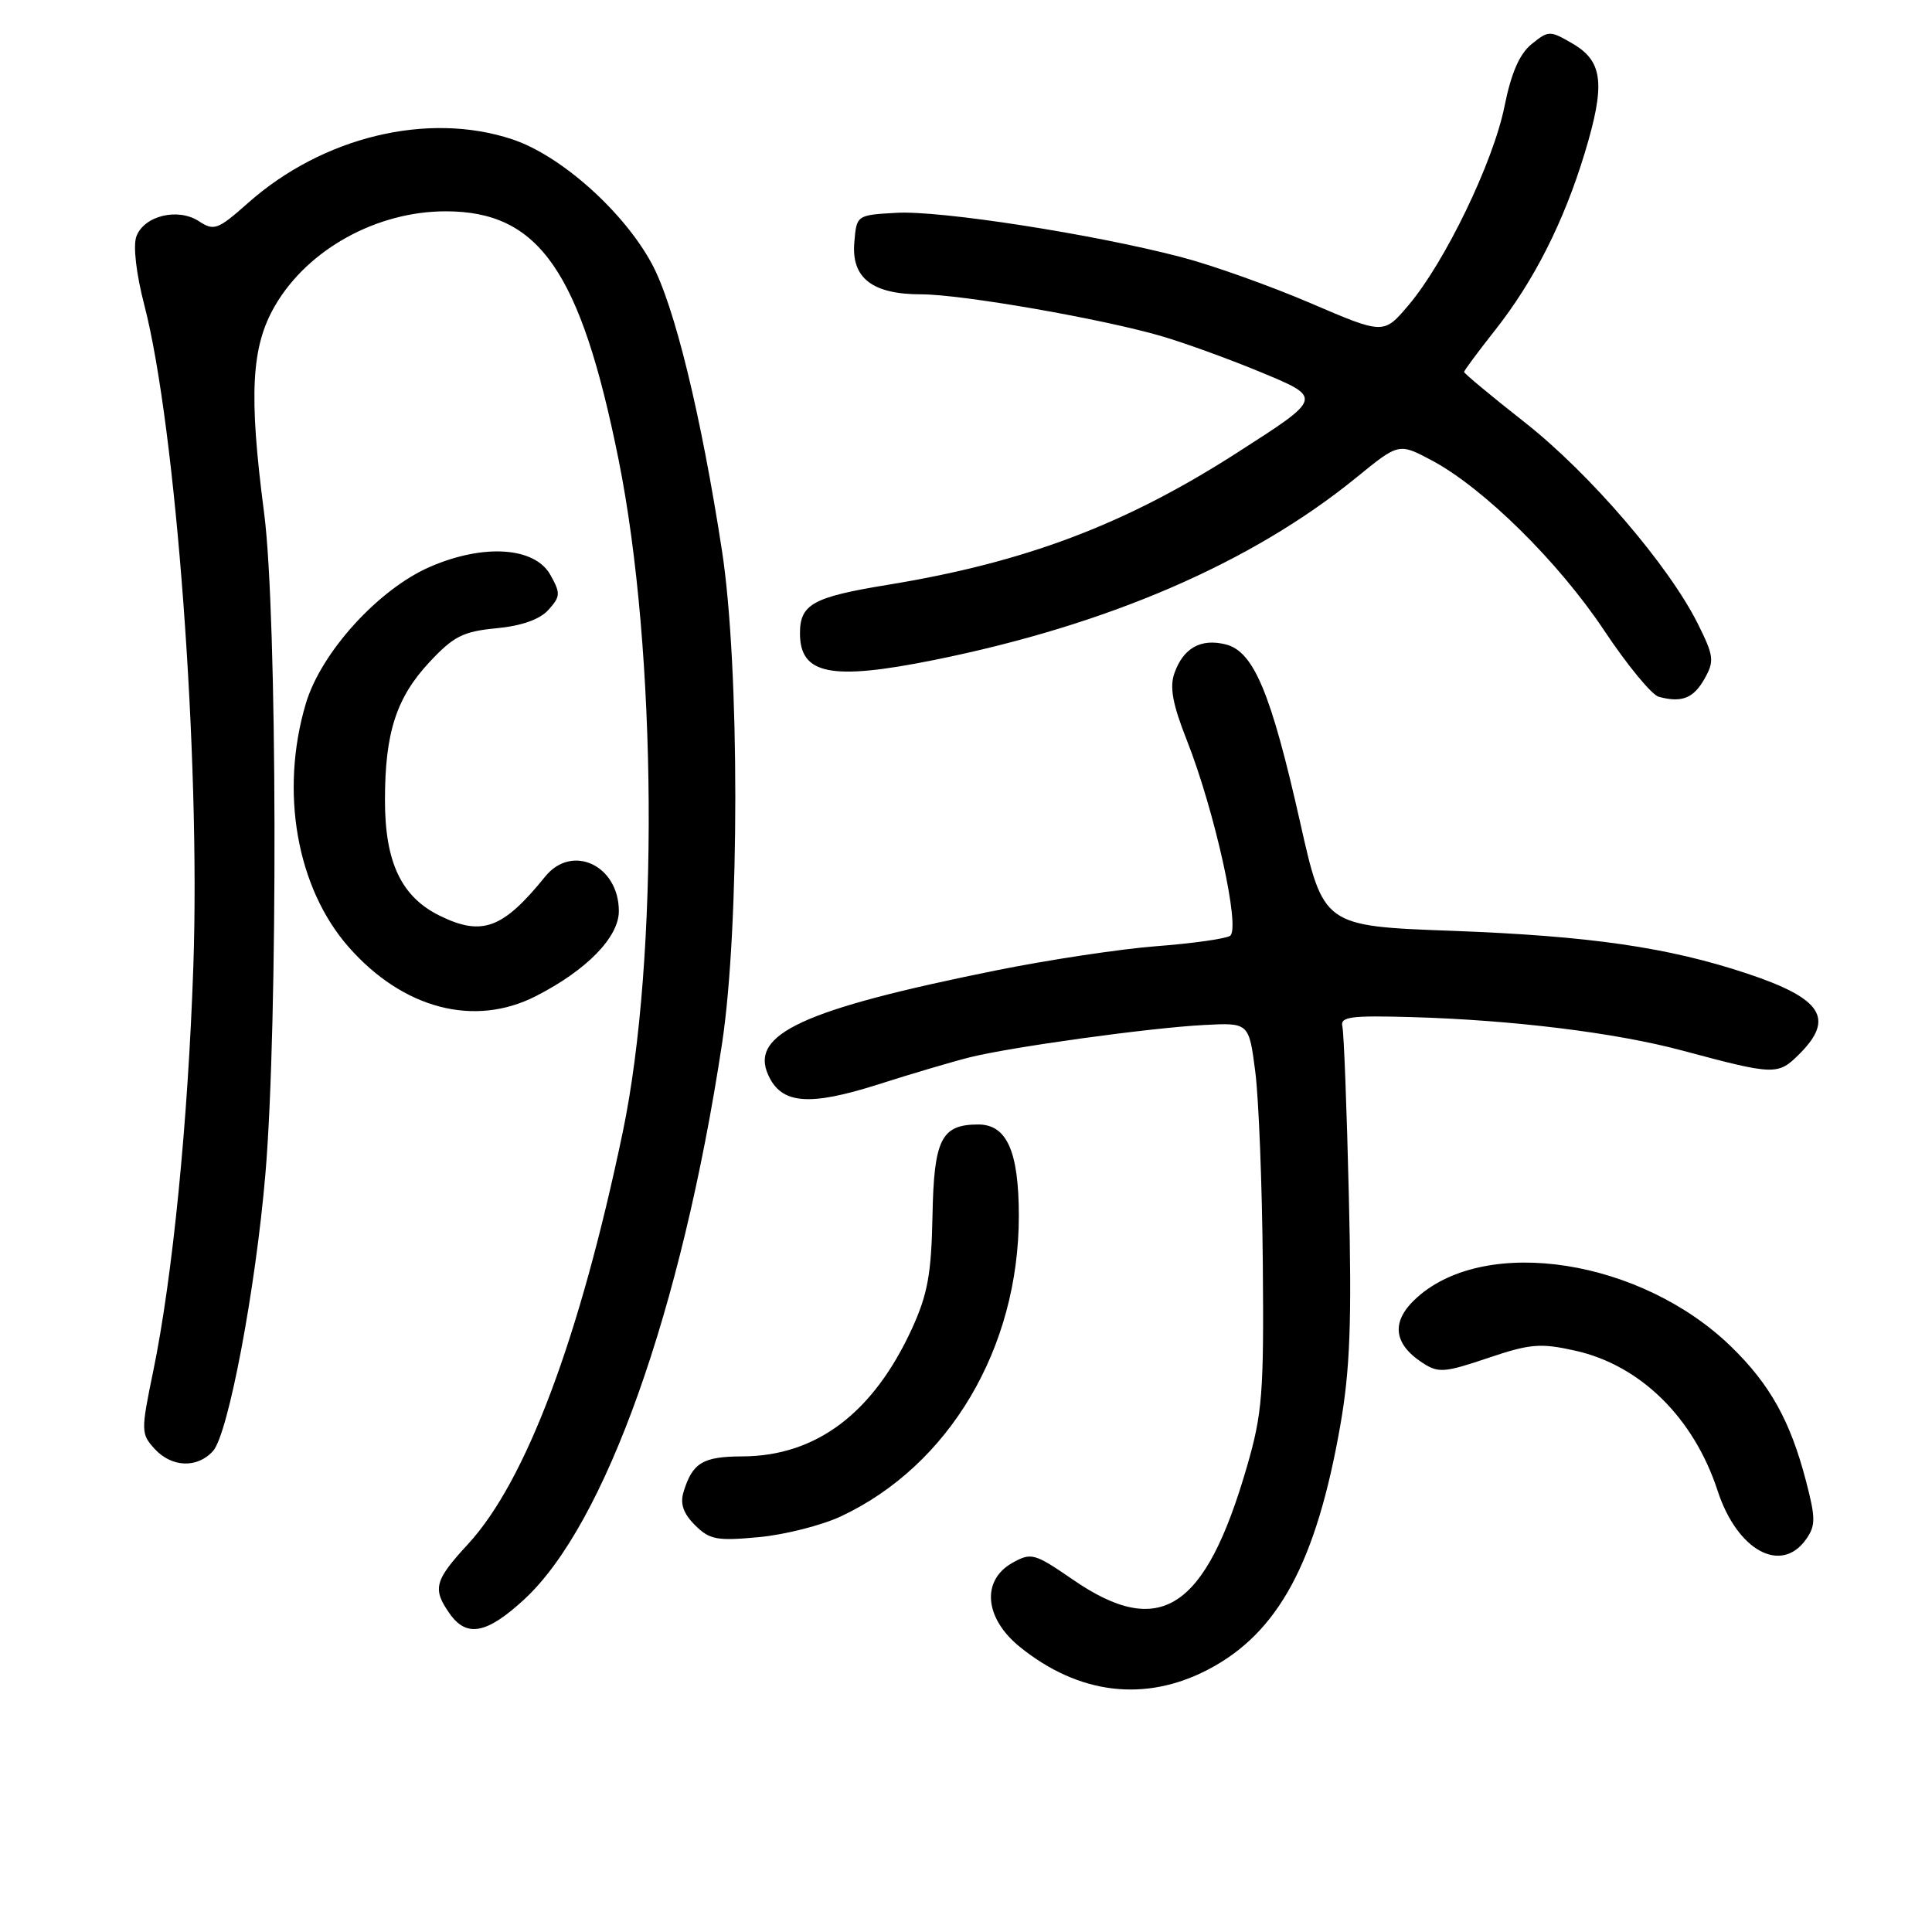<?xml version="1.0" encoding="UTF-8" standalone="no"?>
<!DOCTYPE svg PUBLIC "-//W3C//DTD SVG 1.1//EN" "http://www.w3.org/Graphics/SVG/1.1/DTD/svg11.dtd" >
<svg xmlns="http://www.w3.org/2000/svg" xmlns:xlink="http://www.w3.org/1999/xlink" version="1.1" viewBox="0 0 256 256">
 <g >
 <path fill="currentColor"
d=" M 160.09 221.22 C 169.38 216.37 174.42 207.04 177.61 188.80 C 178.89 181.43 179.13 175.14 178.73 158.50 C 178.46 146.95 178.07 136.82 177.87 136.00 C 177.56 134.73 178.97 134.54 187.00 134.77 C 200.42 135.15 214.13 136.84 222.94 139.21 C 235.18 142.49 235.59 142.50 238.44 139.65 C 243.14 134.95 241.42 132.30 231.50 129.00 C 221.04 125.52 210.67 124.02 192.43 123.34 C 175.36 122.71 175.36 122.71 172.27 108.94 C 168.41 91.78 166.12 86.32 162.42 85.39 C 159.12 84.56 156.80 85.86 155.62 89.19 C 154.96 91.04 155.37 93.30 157.26 98.08 C 160.97 107.50 164.42 123.12 162.98 124.01 C 162.35 124.40 157.94 125.02 153.17 125.38 C 148.41 125.75 138.88 127.19 132.00 128.58 C 106.39 133.75 99.32 137.01 101.80 142.46 C 103.55 146.31 107.18 146.61 116.37 143.69 C 120.84 142.26 126.30 140.65 128.50 140.10 C 134.05 138.72 152.28 136.20 159.50 135.82 C 165.49 135.50 165.49 135.50 166.33 142.00 C 166.79 145.57 167.24 157.05 167.33 167.50 C 167.48 184.58 167.27 187.29 165.23 194.32 C 159.72 213.35 153.70 217.26 142.15 209.30 C 137.06 205.80 136.65 205.69 134.14 207.09 C 130.00 209.42 130.45 214.43 135.13 218.22 C 142.93 224.53 151.73 225.59 160.09 221.22 Z  M 69.45 211.94 C 80.19 202.04 90.31 173.63 95.67 138.31 C 98.02 122.85 98.02 88.32 95.67 73.00 C 92.89 54.92 89.34 40.40 86.34 34.89 C 82.58 27.97 74.28 20.58 67.88 18.46 C 56.71 14.75 42.77 18.11 32.87 26.89 C 28.87 30.44 28.36 30.63 26.37 29.32 C 23.58 27.49 19.09 28.58 18.07 31.33 C 17.62 32.57 18.04 36.26 19.13 40.45 C 23.32 56.64 26.57 100.43 25.62 128.00 C 24.92 148.57 22.87 169.26 20.30 181.70 C 18.67 189.59 18.68 189.99 20.46 191.95 C 22.73 194.46 26.16 194.59 28.24 192.25 C 30.25 189.98 33.87 170.84 35.17 155.53 C 36.85 135.72 36.75 81.41 35.00 68.00 C 32.94 52.22 33.28 45.90 36.48 40.44 C 40.84 33.01 49.93 28.00 59.07 28.00 C 71.42 28.00 76.92 35.89 81.96 60.88 C 87.06 86.22 87.32 126.97 82.52 150.00 C 76.82 177.30 69.70 196.27 62.00 204.62 C 57.57 209.42 57.28 210.53 59.56 213.78 C 61.82 217.02 64.48 216.52 69.45 211.94 Z  M 239.33 203.94 C 240.59 202.14 240.59 201.16 239.30 196.23 C 237.23 188.28 234.53 183.44 229.39 178.44 C 217.50 166.88 197.01 163.66 187.79 171.90 C 184.30 175.01 184.54 177.99 188.47 180.57 C 190.58 181.95 191.36 181.90 197.14 179.95 C 202.76 178.05 204.11 177.94 208.72 178.97 C 217.36 180.89 224.44 187.86 227.60 197.55 C 230.19 205.47 236.03 208.65 239.33 203.94 Z  M 111.44 200.92 C 125.79 194.18 135.00 178.62 135.00 161.13 C 135.00 152.58 133.42 149.00 129.63 149.00 C 124.73 149.00 123.75 150.94 123.56 161.08 C 123.41 168.80 122.92 171.50 120.84 176.05 C 115.70 187.25 108.16 192.94 98.37 192.98 C 93.11 193.00 91.76 193.82 90.57 197.70 C 90.10 199.25 90.54 200.54 92.08 202.08 C 94.02 204.02 94.98 204.20 100.55 203.68 C 104.00 203.36 108.90 202.11 111.44 200.92 Z  M 71.01 131.99 C 77.73 128.56 82.00 124.19 82.00 120.73 C 82.00 114.66 75.80 111.75 72.24 116.15 C 66.65 123.06 63.89 124.09 58.29 121.35 C 53.18 118.85 51.00 114.26 51.01 106.00 C 51.01 97.09 52.51 92.45 56.90 87.74 C 60.10 84.31 61.36 83.67 65.77 83.25 C 69.12 82.93 71.53 82.08 72.67 80.81 C 74.27 79.04 74.29 78.61 72.93 76.18 C 70.87 72.49 64.15 72.02 57.04 75.08 C 50.18 78.03 42.54 86.43 40.52 93.24 C 37.06 104.90 39.31 117.66 46.21 125.50 C 53.41 133.68 62.85 136.16 71.01 131.99 Z  M 225.87 89.92 C 227.18 87.59 227.10 86.92 224.97 82.65 C 221.11 74.92 210.67 62.76 202.07 55.99 C 197.63 52.50 194.00 49.48 194.00 49.29 C 194.00 49.10 195.84 46.62 198.09 43.77 C 203.24 37.25 207.21 29.42 209.98 20.29 C 212.75 11.17 212.42 8.13 208.38 5.78 C 205.36 4.02 205.19 4.03 202.95 5.84 C 201.34 7.15 200.24 9.67 199.35 14.11 C 197.87 21.47 191.48 34.71 186.66 40.41 C 183.35 44.33 183.35 44.33 173.68 40.18 C 168.36 37.90 160.66 35.15 156.57 34.08 C 144.94 31.03 124.57 27.86 118.77 28.20 C 113.50 28.50 113.50 28.50 113.20 32.15 C 112.80 36.84 115.60 39.00 122.05 39.00 C 127.47 39.00 146.16 42.26 154.00 44.57 C 157.03 45.46 162.78 47.55 166.78 49.20 C 175.36 52.75 175.39 52.63 163.79 60.07 C 149.06 69.52 135.82 74.52 117.64 77.49 C 107.72 79.11 106.00 80.06 106.00 83.92 C 106.00 89.39 110.11 90.21 123.79 87.45 C 146.83 82.80 165.84 74.58 179.73 63.27 C 185.35 58.69 185.35 58.69 189.69 60.99 C 196.56 64.64 206.49 74.43 212.54 83.51 C 215.60 88.11 218.86 92.08 219.80 92.33 C 222.84 93.15 224.41 92.53 225.87 89.92 Z "/>
</g>
</svg>